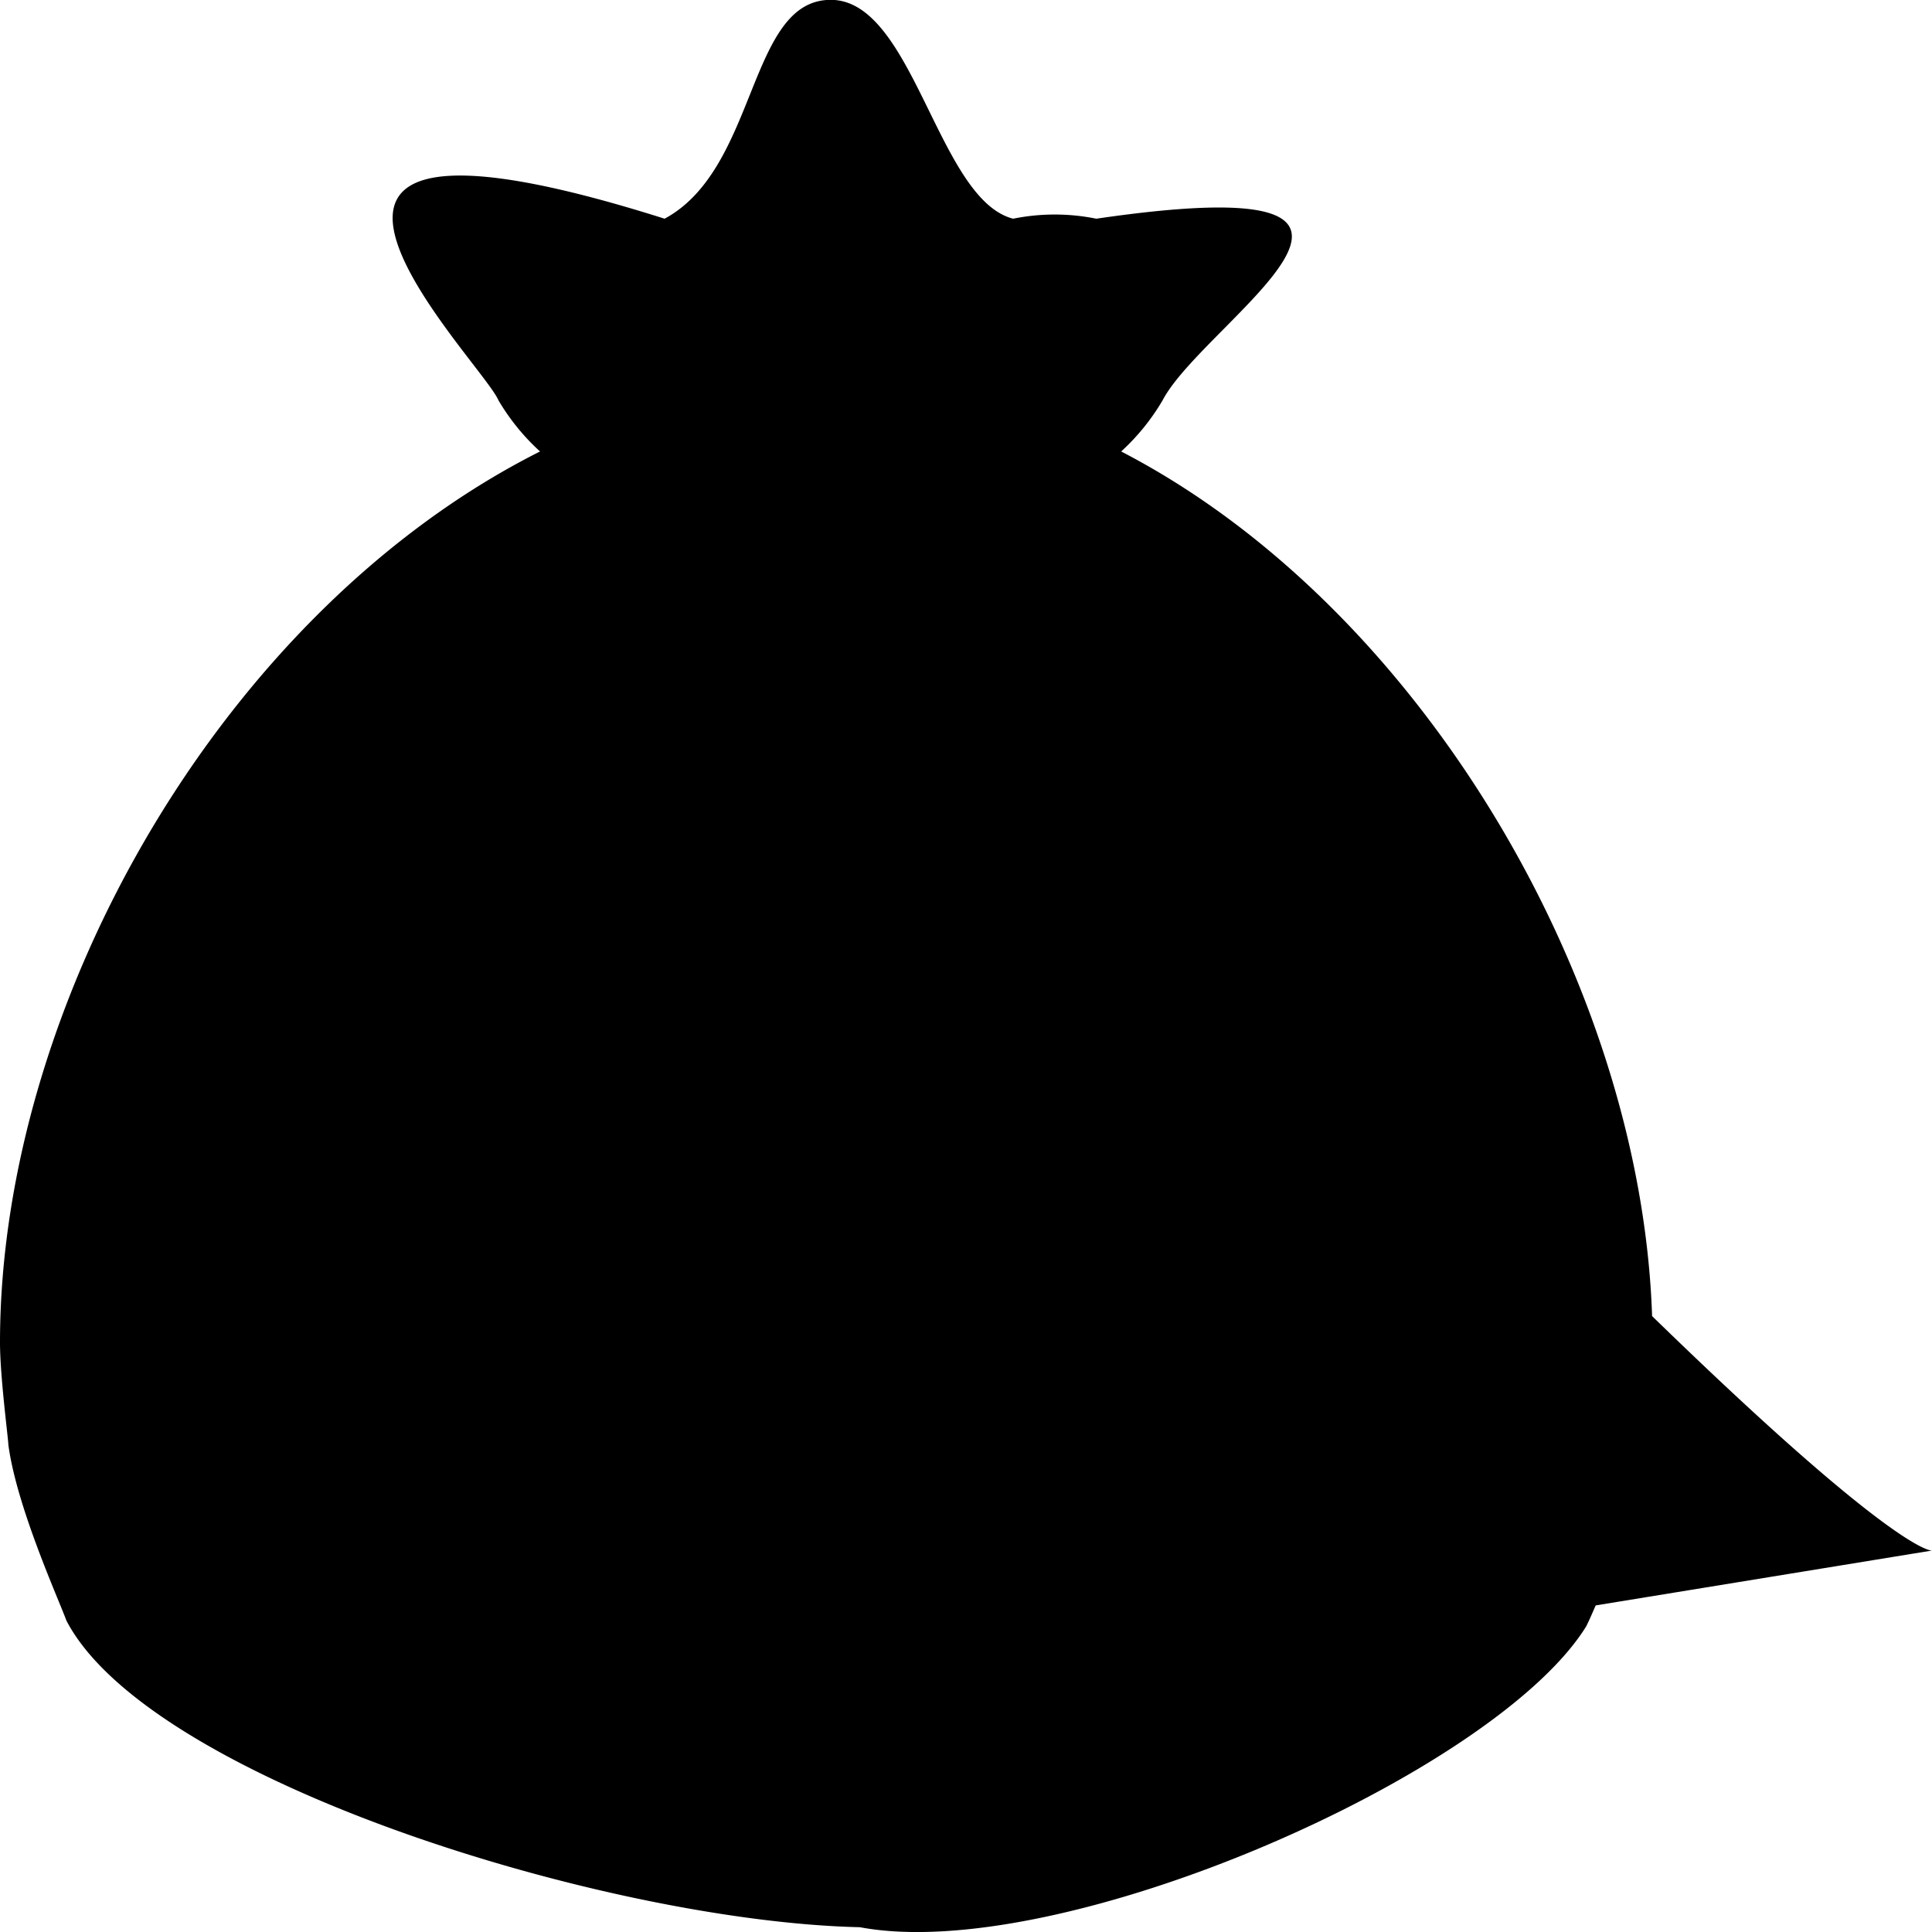 <svg id="Layer_1" data-name="Layer 1" xmlns="http://www.w3.org/2000/svg" viewBox="0 0 125 125"><title>poultry</title><path d="M131.89,107.16c-.72-21.62-15-45.92-34.35-55.94a14.23,14.23,0,0,0,2.68-3.31c2.69-5.14,19.71-15.26-4.29-11.75a13.54,13.54,0,0,0-5.38,0C85.66,34.91,84.12,22,78.75,22S74.05,32.9,68,36.16c-31-9.81-11.83,9.18-10.75,11.75a14.29,14.29,0,0,0,2.69,3.31C39.51,61.5,25,86.84,25,108.87c0,2.21.54,6.25.54,6.61.53,4,3.22,9.92,3.76,11.39,5.37,10.28,34.93,19.46,51.33,19.83,13,2.44,41.09-9.92,47-19.47.18-.36.38-.82.61-1.35L150,122.33S147.83,122.67,131.89,107.16Z" transform="translate(-25 -22.01)"/></svg>